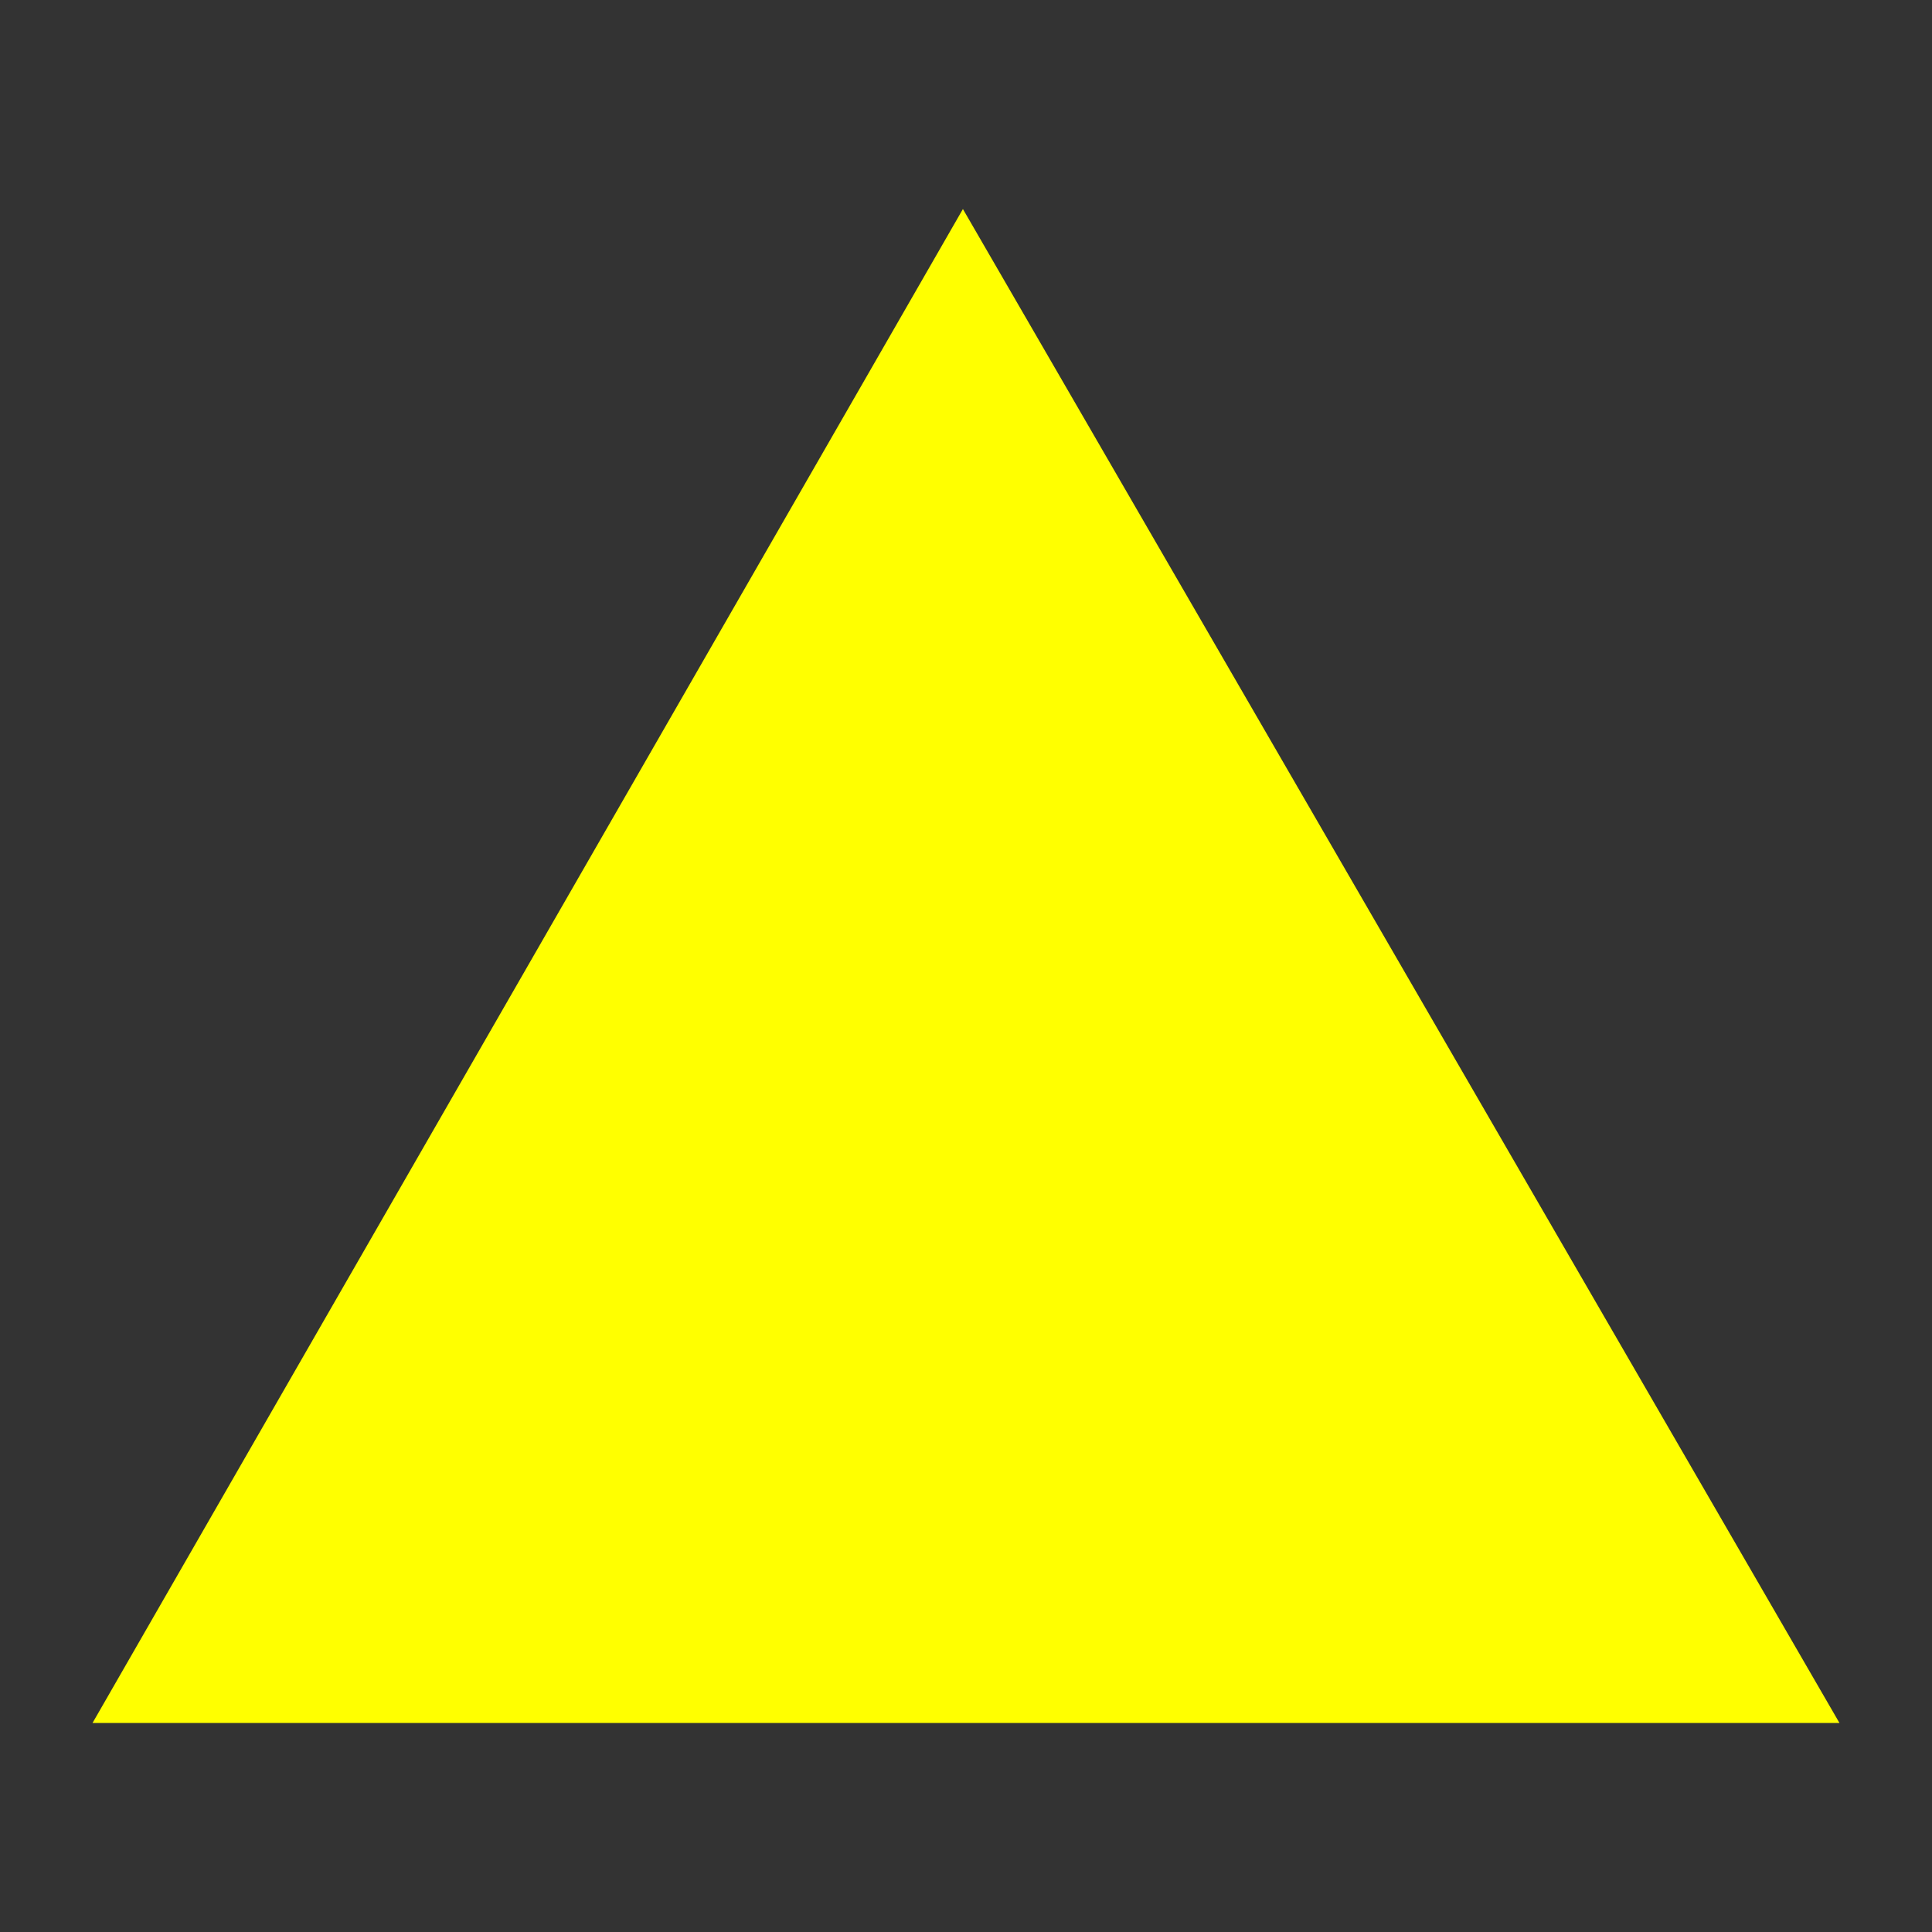 <svg id="Layer_1" data-name="Layer 1" xmlns="http://www.w3.org/2000/svg" viewBox="0 0 100 100">
  <rect x="0" y="0" width="100" height="100" fill="#333333" stroke="none"/>
  <title>triangulo_amarillo</title>
  <g id="_Layer_" data-name="&lt;Layer&gt;">
    <path d="M49.84,10.82,95.21,89.18H4.79Z" style="fill: #ff0"/>
  </g>
</svg>
